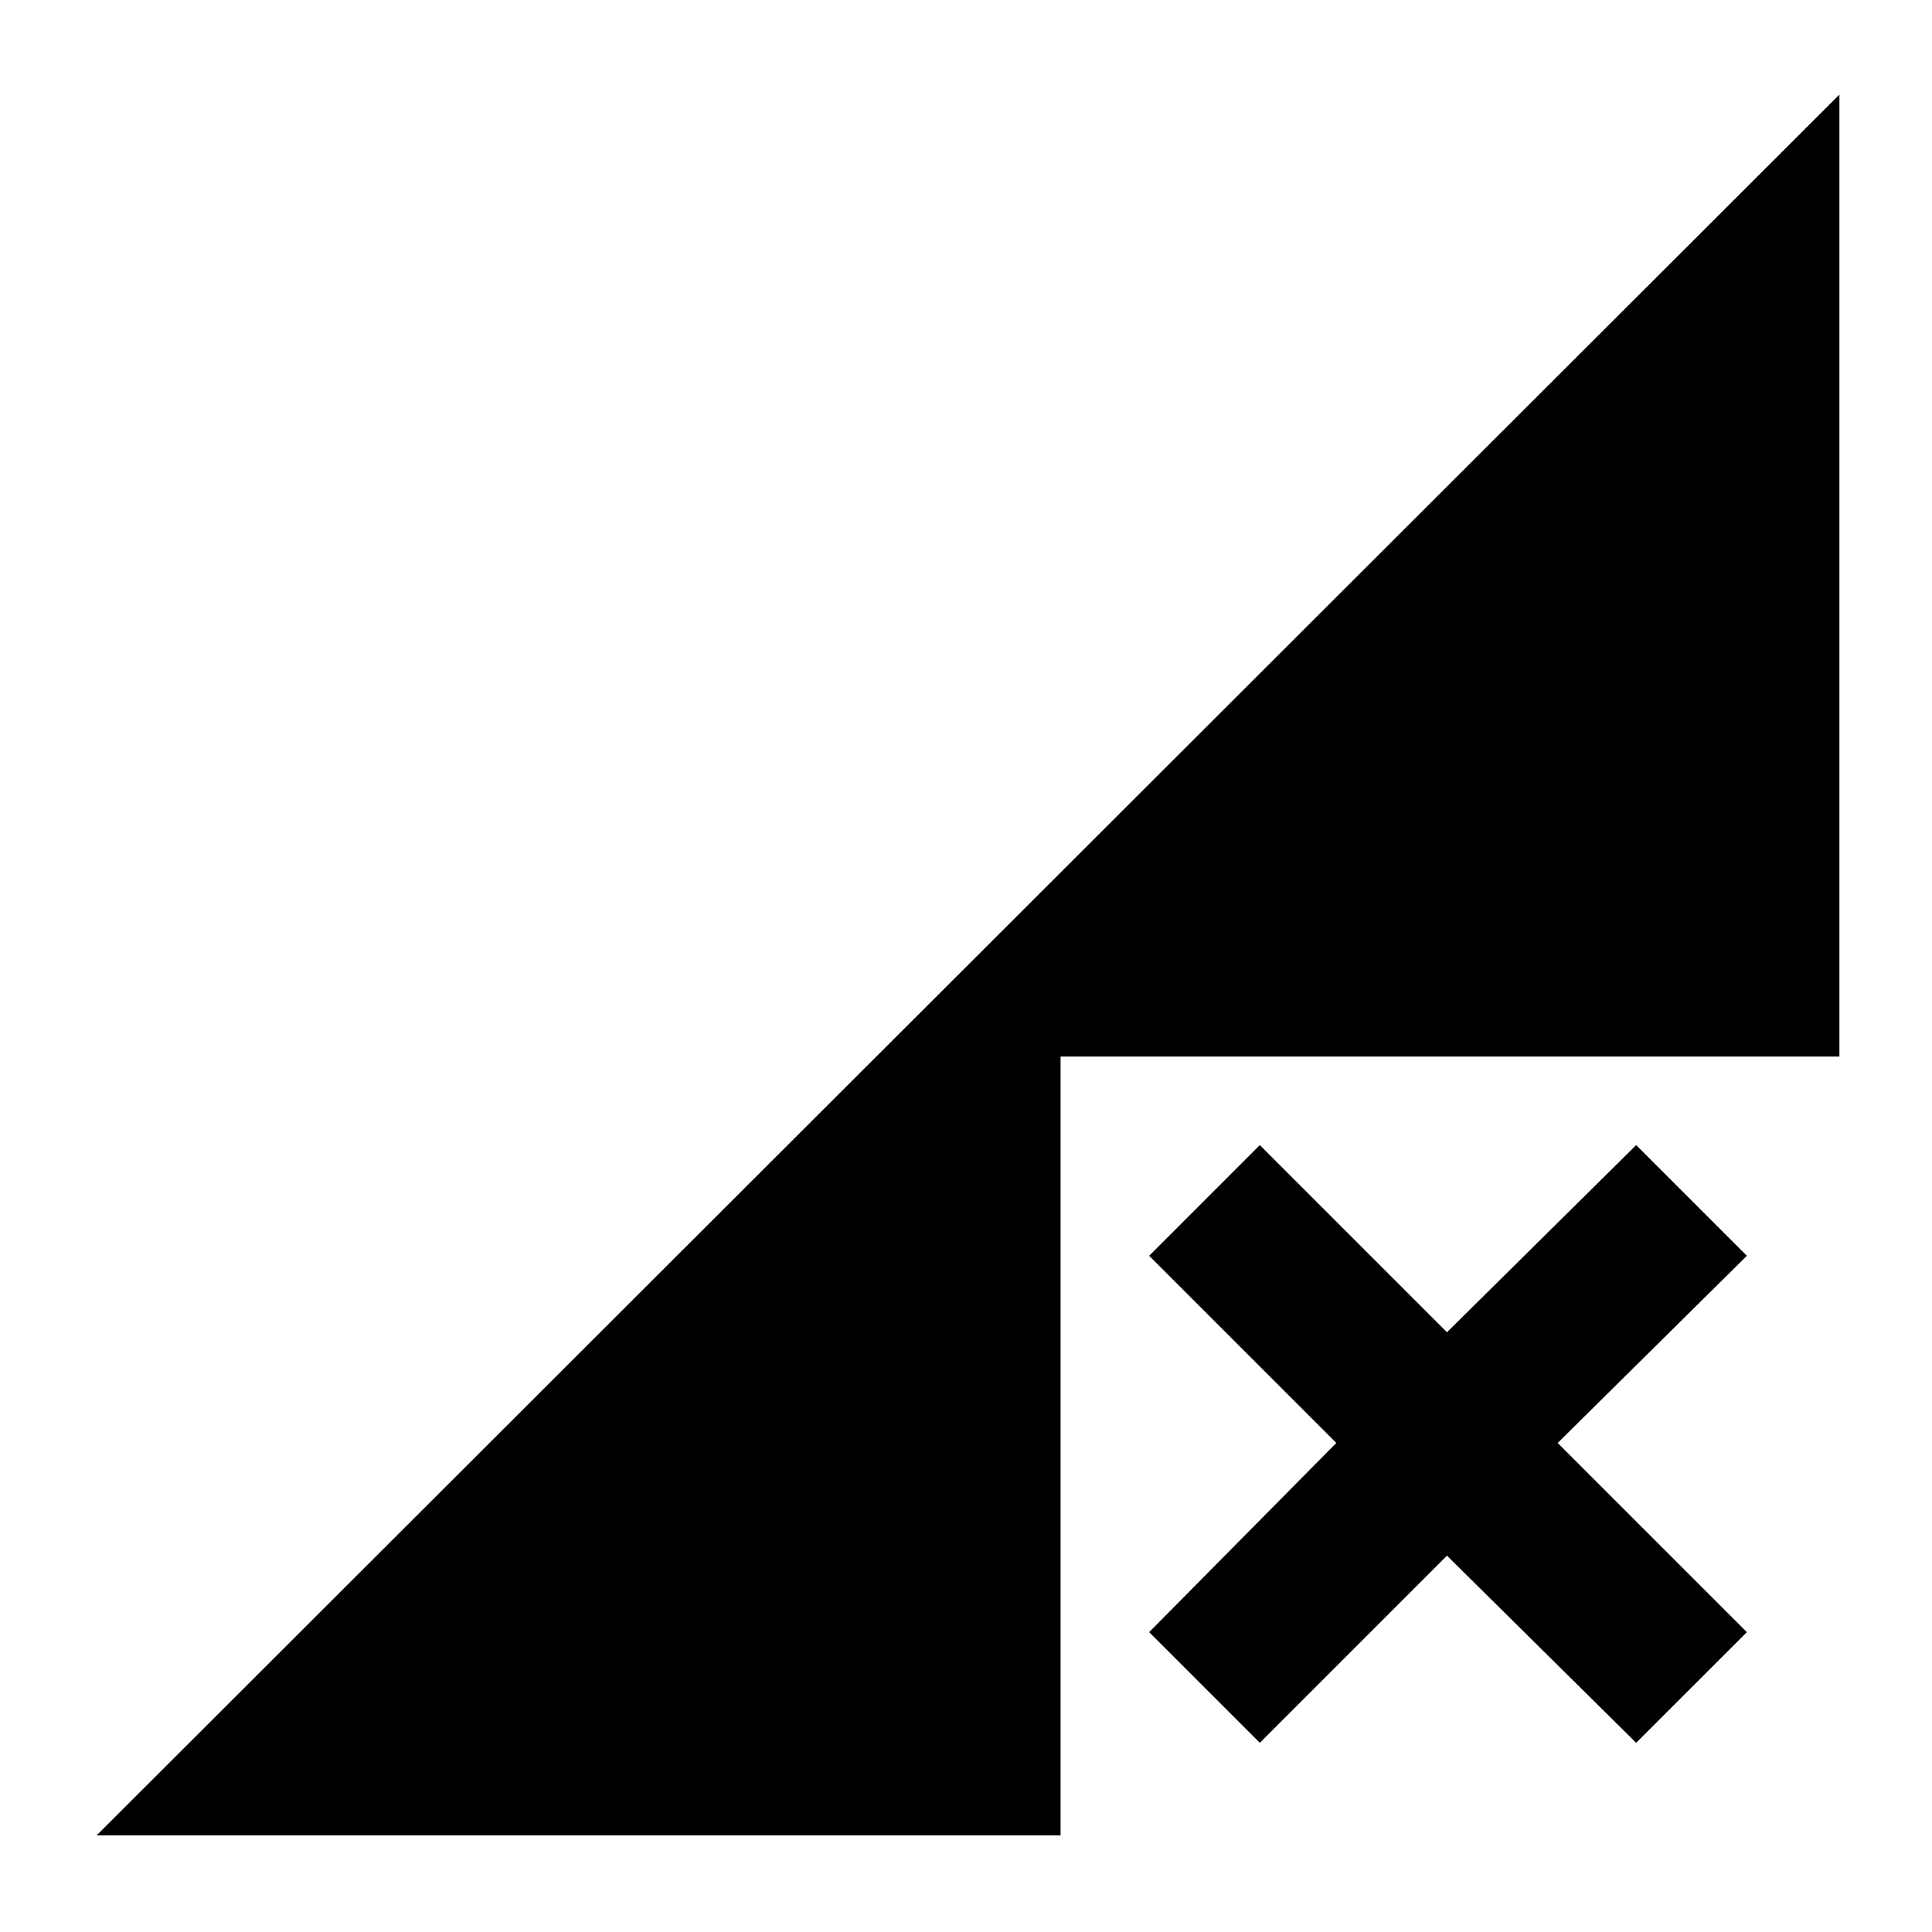 <svg xmlns="http://www.w3.org/2000/svg" height="40" width="40"><path d="M2 38 38.083 1.958v19.917H21.958V38Zm24.083-1.917-2.291-2.291 3.875-3.917L23.792 26l2.291-2.292 3.875 3.875 3.917-3.875L36.167 26l-3.917 3.875 3.917 3.917-2.292 2.291-3.917-3.875Z"/></svg>